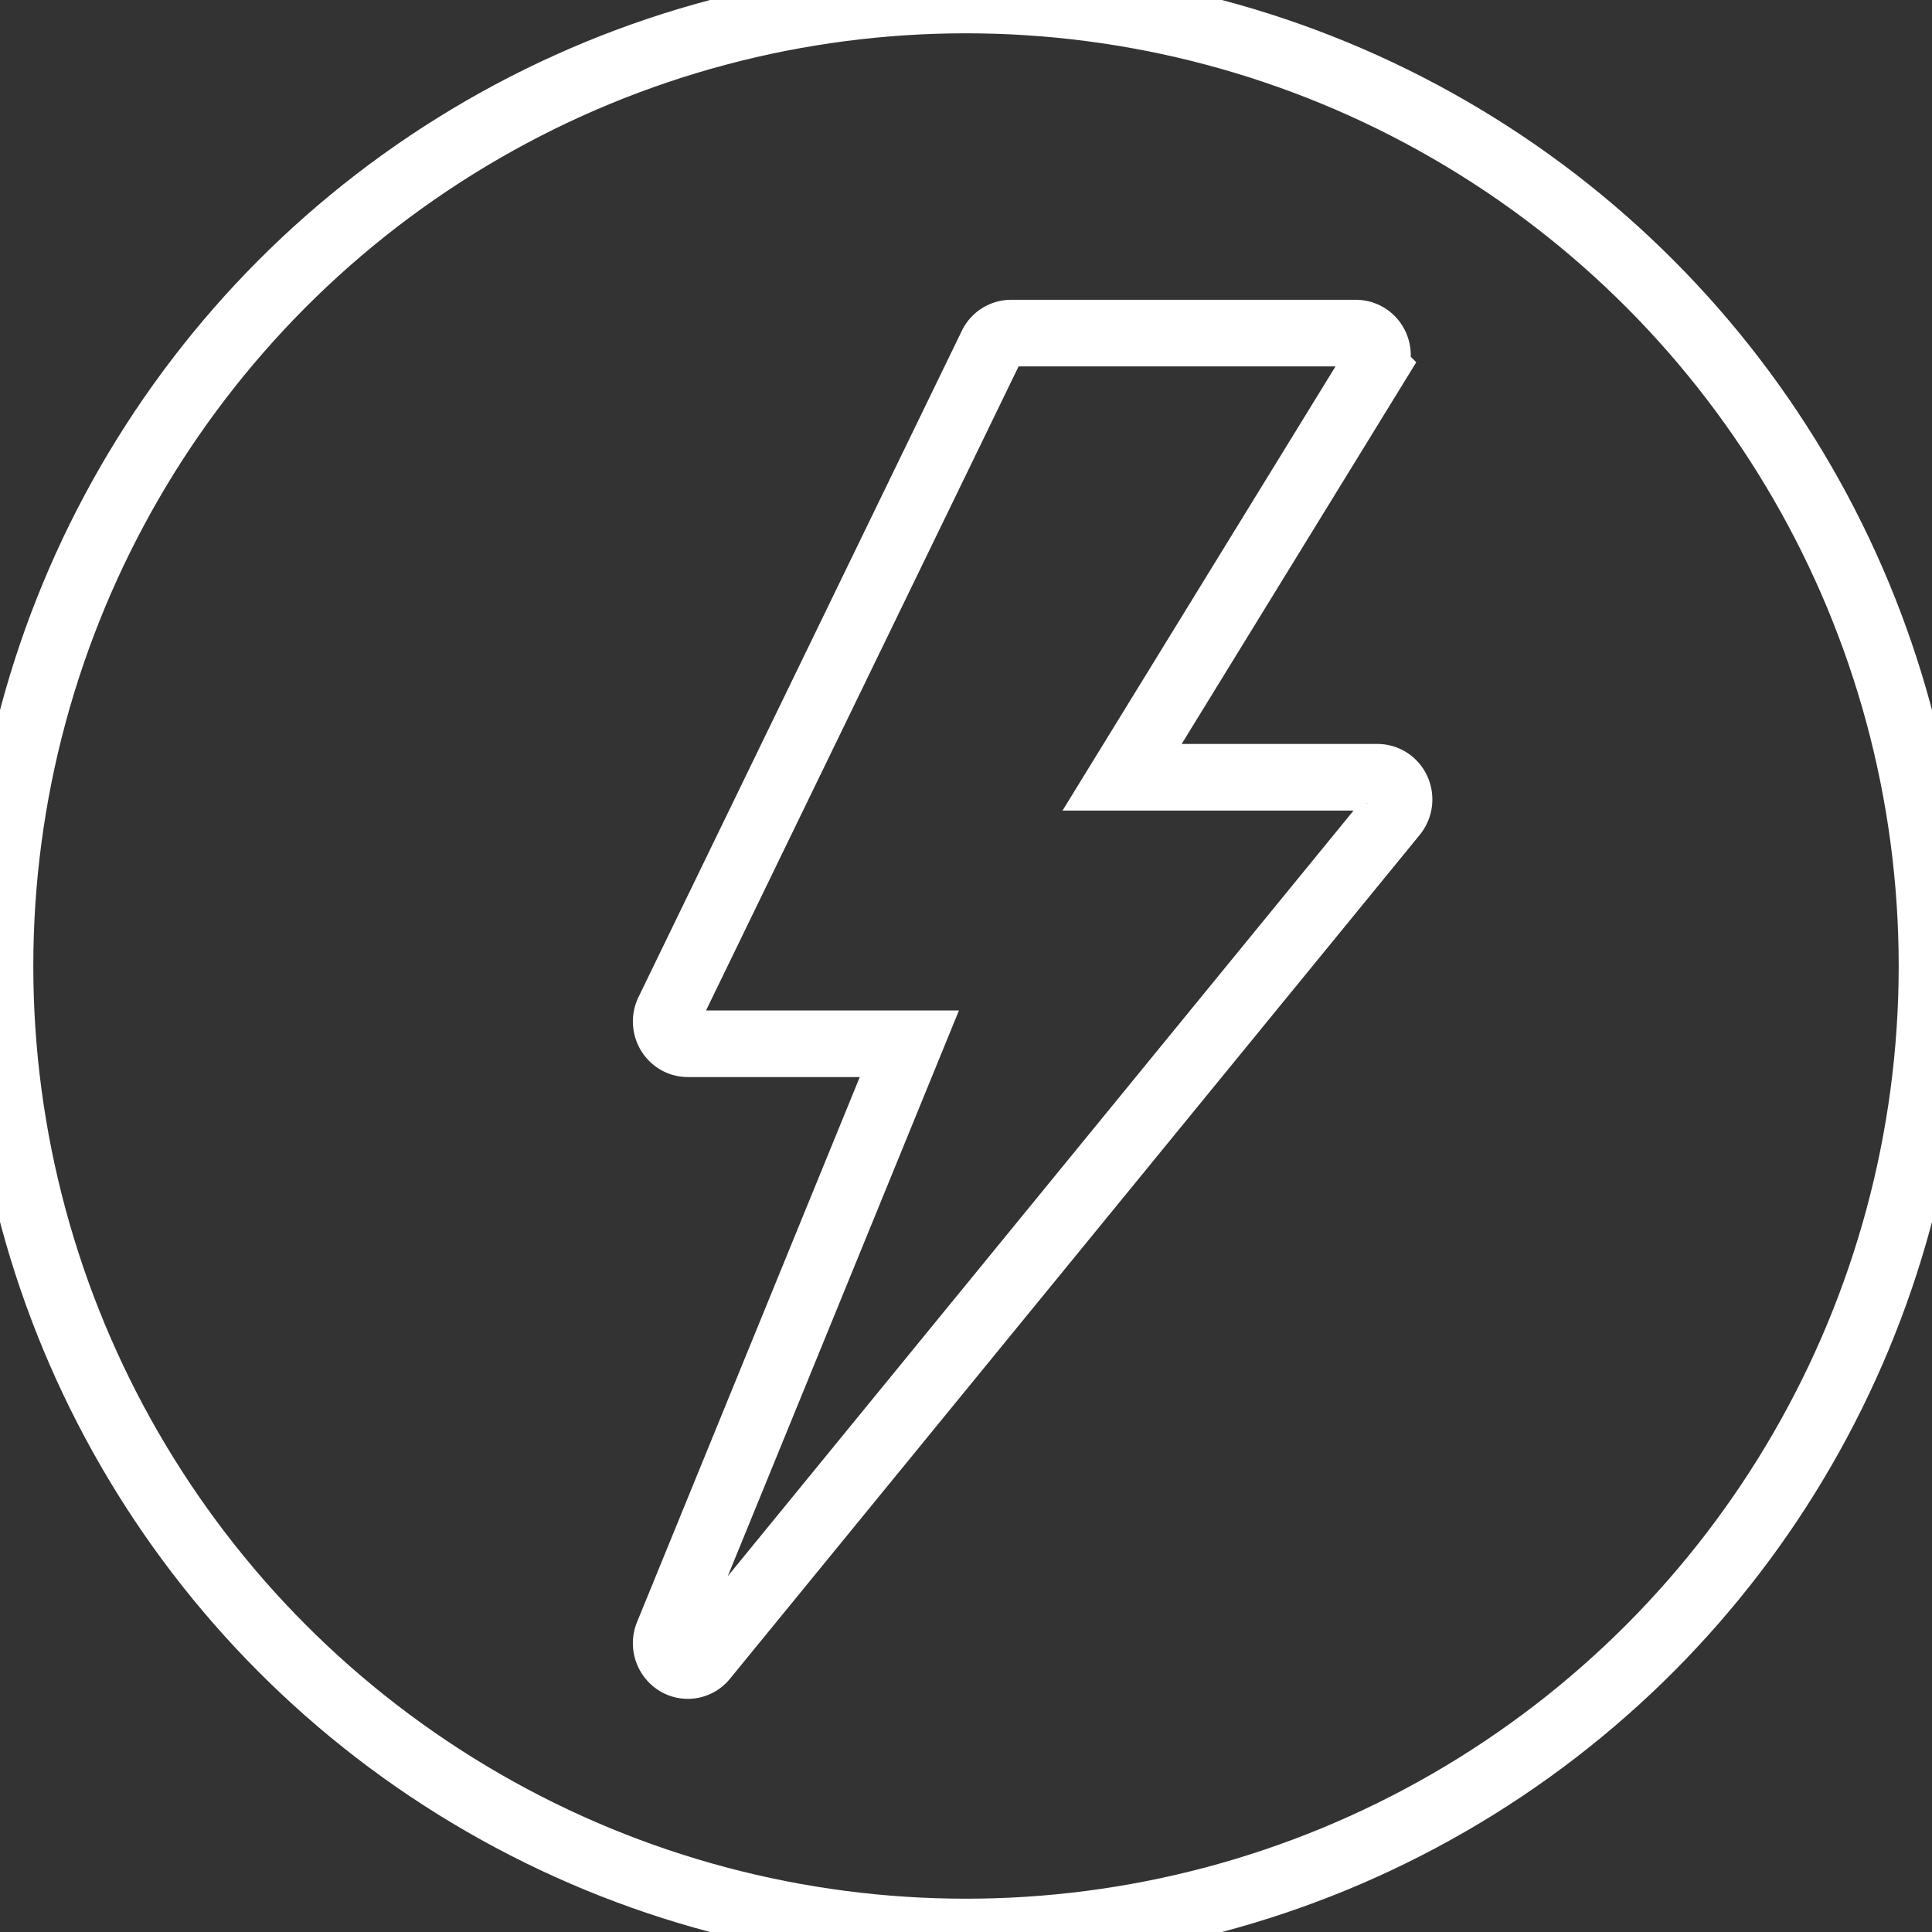 <svg xmlns="http://www.w3.org/2000/svg" width="29" height="29" viewBox="0 0 29 29">
    <rect x="0" y="0" width="29" height="29" fill="#333333" stroke="none"/>
    <g fill="none" fill-rule="evenodd" stroke="#FFF">
        <path fill-rule="nonzero" d="M20.97 11.86a.323.323 0 0 0-.293-.193h-3.834l3.783-6.155a.342.342 0 0 0 .01-.34.322.322 0 0 0-.283-.172h-5.176a.323.323 0 0 0-.29.184l-4.853 10a.342.342 0 0 0 .014.324c.06.099.163.159.276.159h3.326l-3.625 8.87a.34.34 0 0 0 .13.414.315.315 0 0 0 .416-.07l10.353-12.666a.342.342 0 0 0 .046-.356z"/>
        <circle cx="14.5" cy="14.5" r="14.5"/>
    </g>
</svg>
